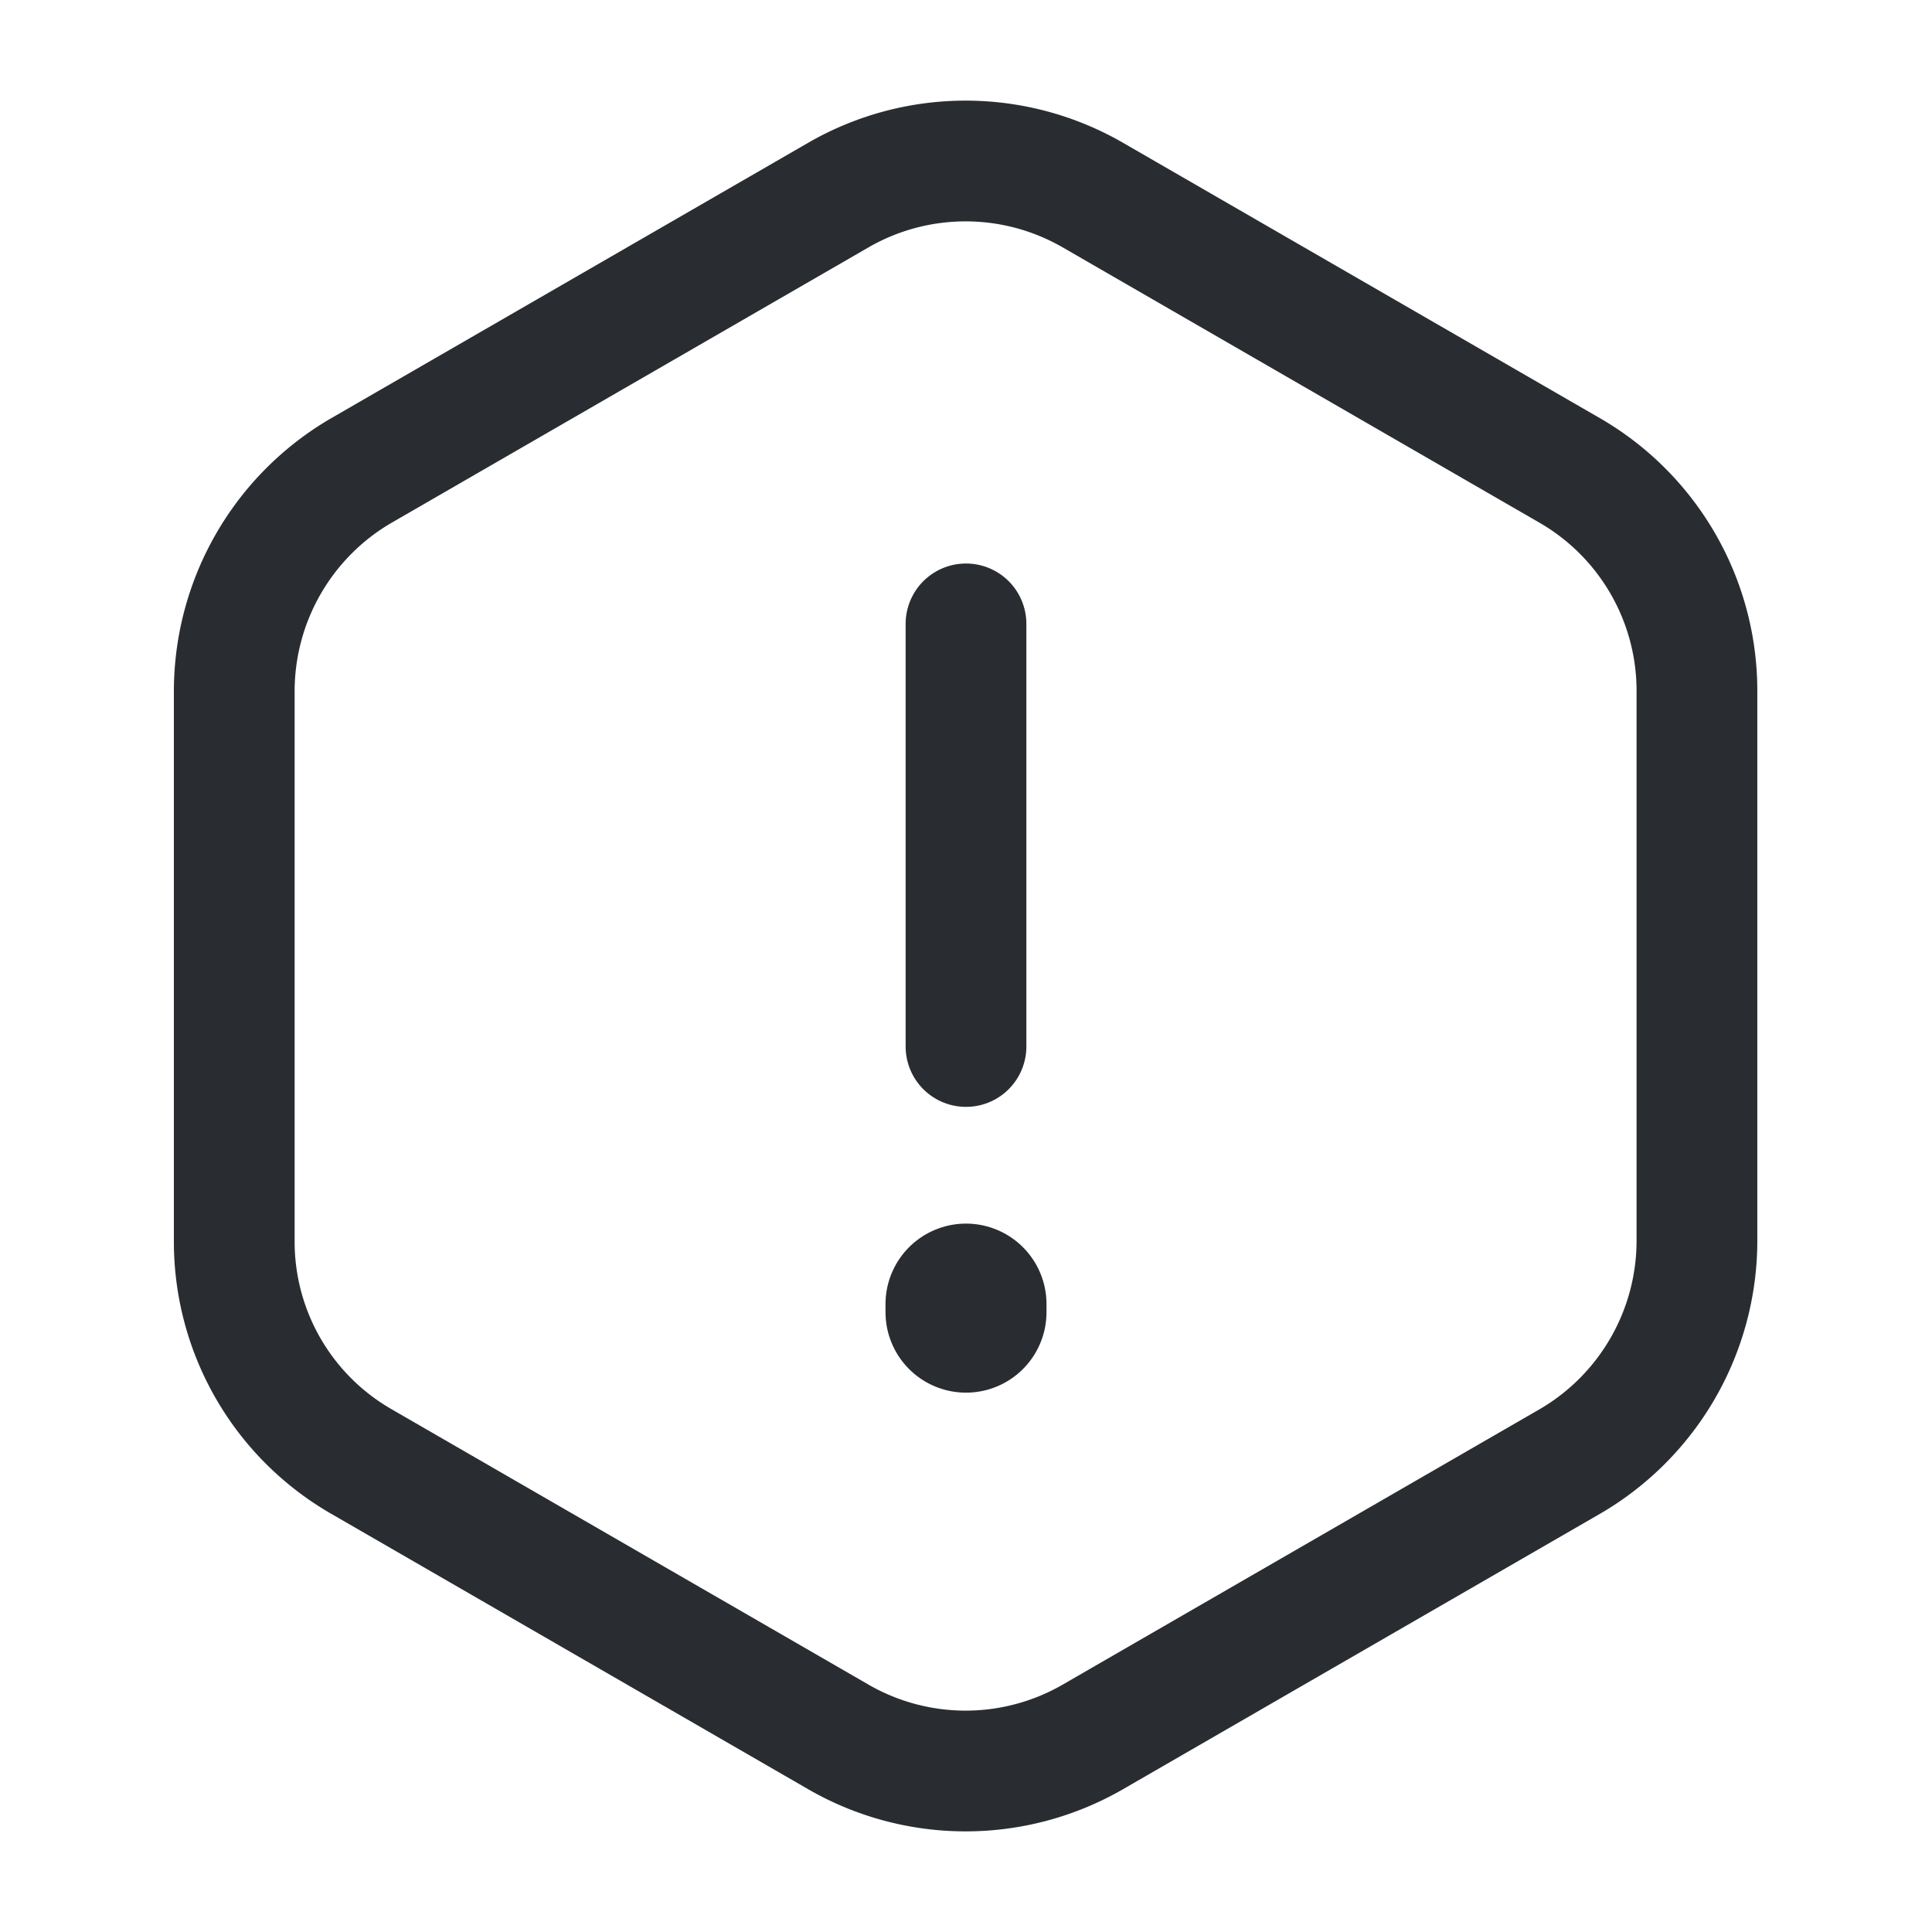 <svg xmlns="http://www.w3.org/2000/svg" width="24" height="24" viewBox="0 0 24 24">
  <g id="vuesax_linear_warning-2" data-name="vuesax/linear/warning-2" transform="translate(-172 -700)">
    <g id="warning-2">
      <path id="Vector" d="M0,0V5.25" transform="translate(184 707.75)" fill="none" stroke="#292d32" stroke-linecap="round" stroke-linejoin="round" stroke-width="1.5"/>
      <path id="Vector-2" data-name="Vector" d="M18.17,6.58v6.84a3.174,3.174,0,0,1-1.57,2.73l-5.94,3.43a3.163,3.163,0,0,1-3.15,0L1.57,16.15A3.15,3.15,0,0,1,0,13.42V6.58A3.174,3.174,0,0,1,1.57,3.85L7.51.42a3.163,3.163,0,0,1,3.15,0L16.6,3.85A3.162,3.162,0,0,1,18.17,6.58Z" transform="translate(174.91 702)" fill="none" stroke="#292d32" stroke-linecap="round" stroke-linejoin="round" stroke-width="1.5"/>
      <path id="Vector-3" data-name="Vector" d="M0,0H24V24H0Z" transform="translate(172 700)" fill="none" opacity="0"/>
      <path id="Vector-4" data-name="Vector" d="M0,0V.1" transform="translate(184 716.2)" fill="none" stroke="#292d32" stroke-linecap="round" stroke-linejoin="round" stroke-width="2"/>
    </g>
  </g>
</svg>
